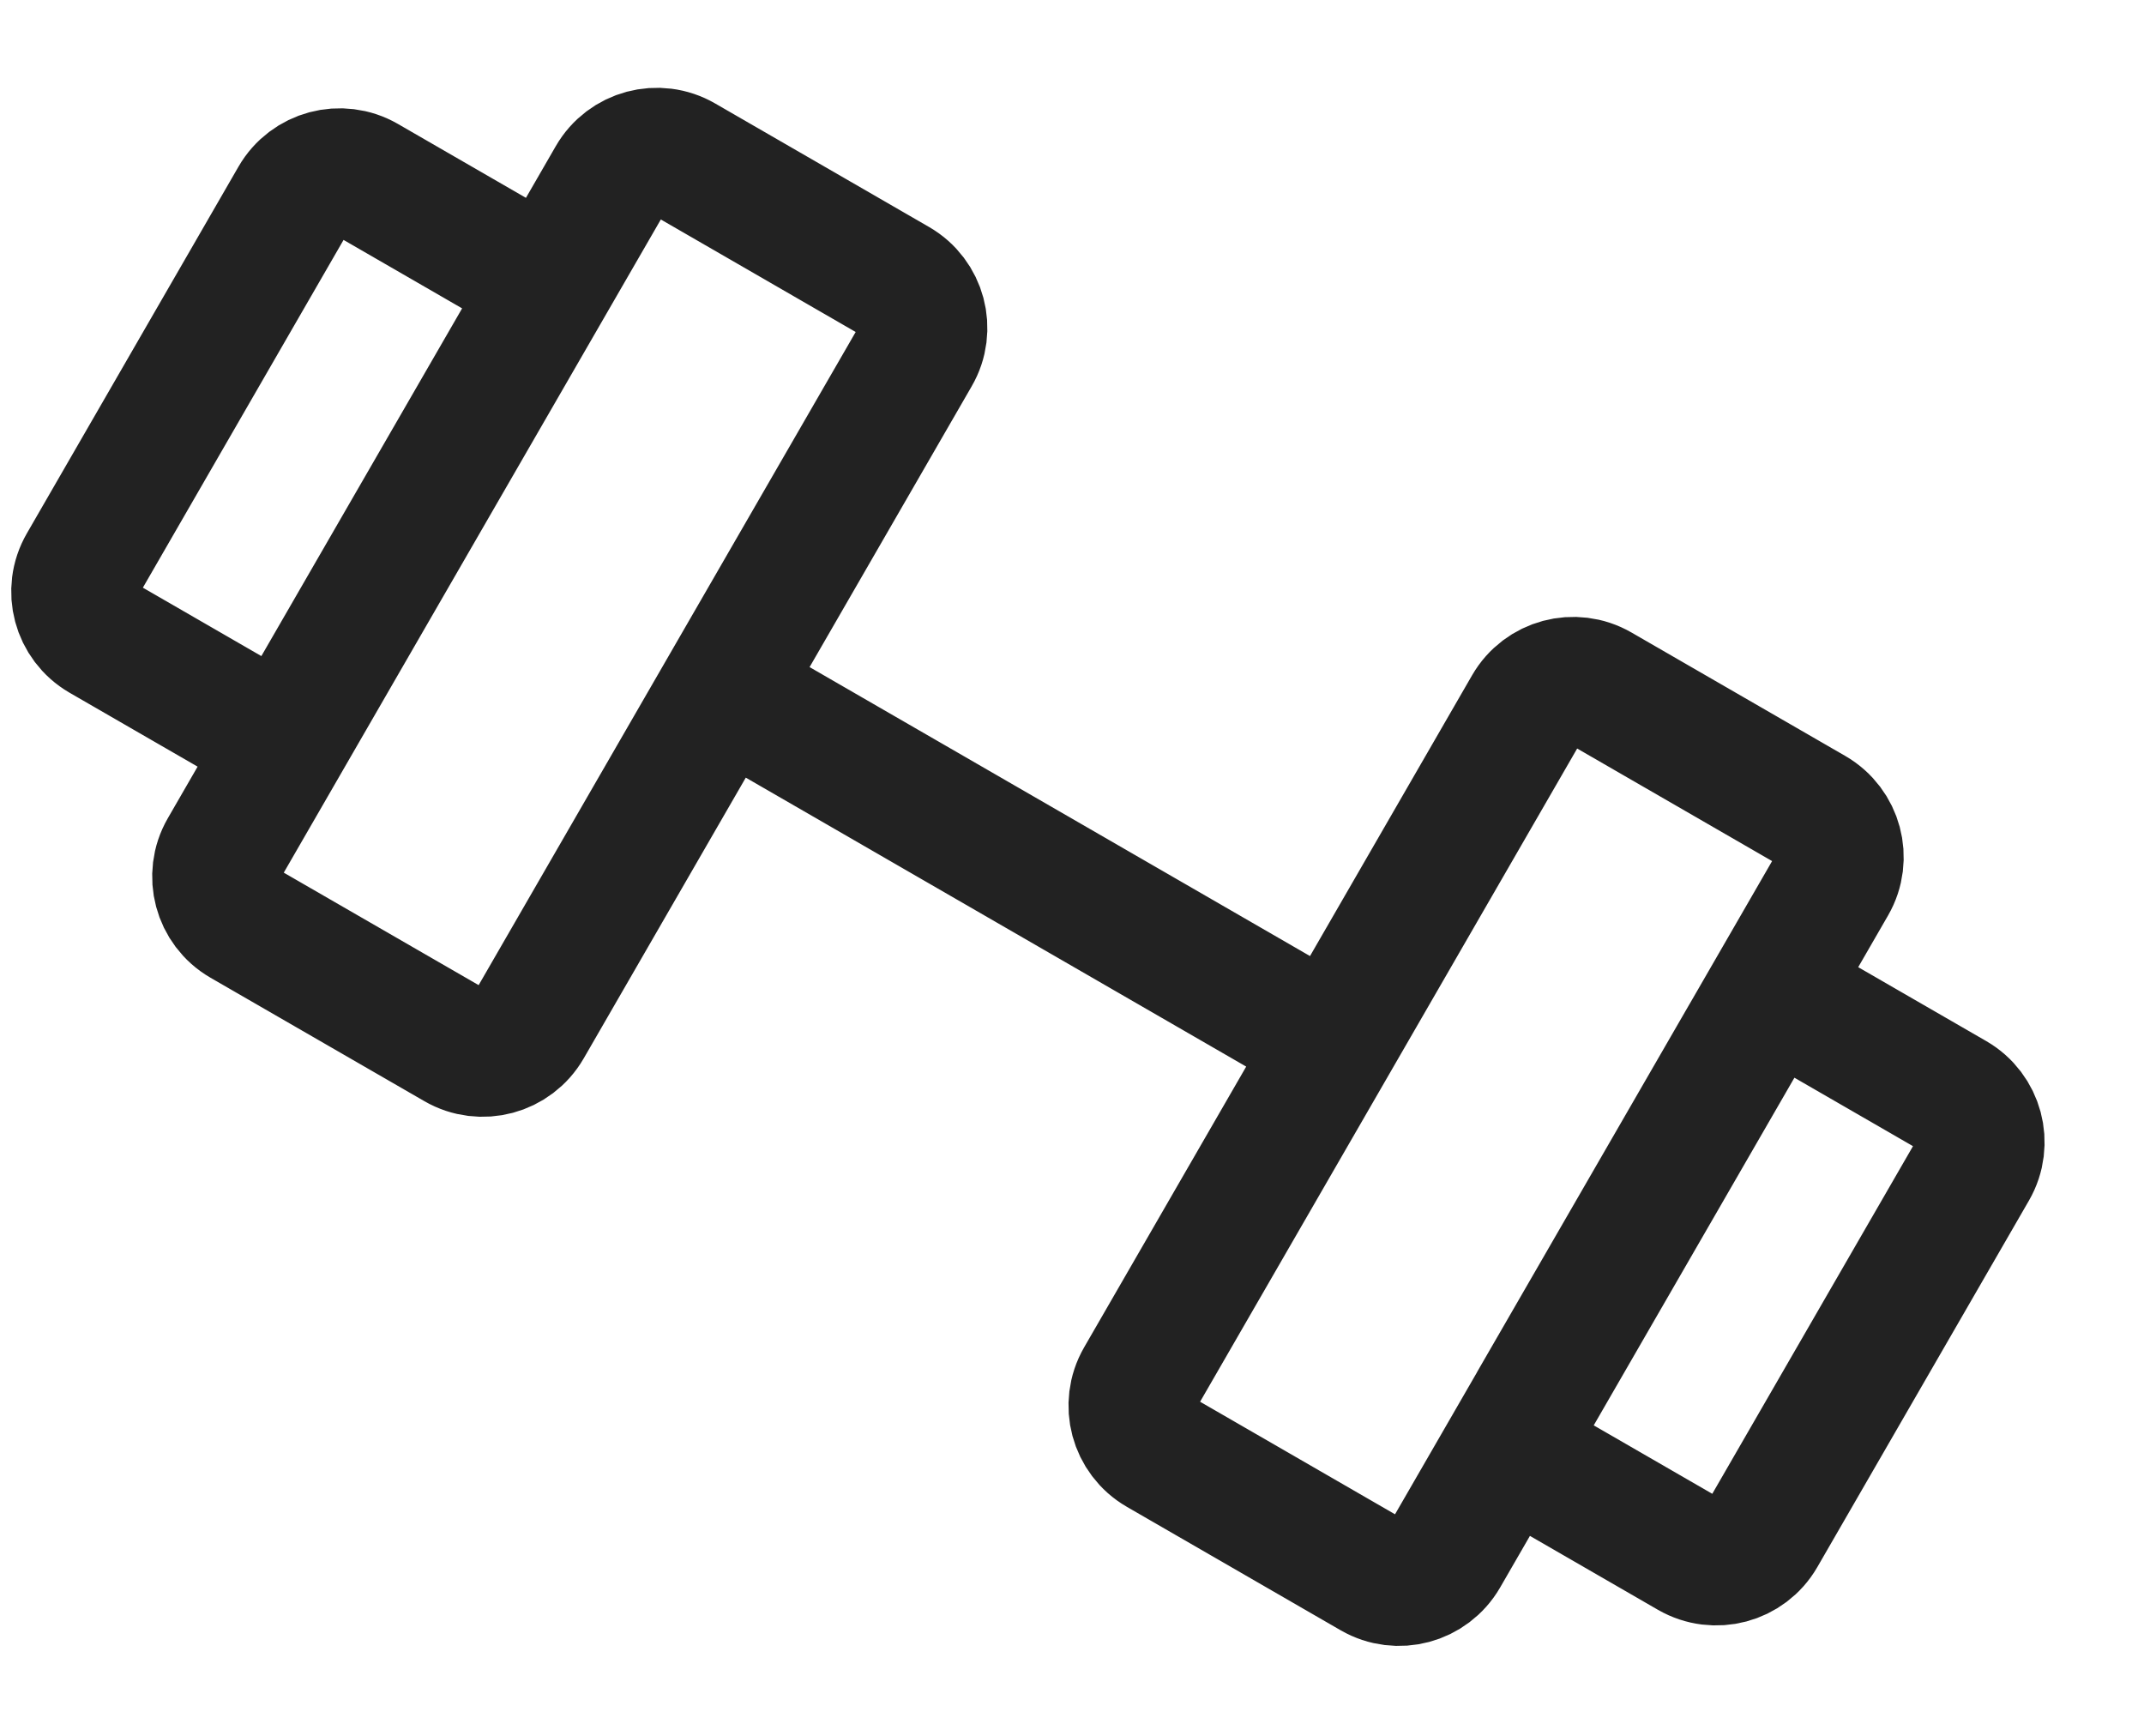 <svg width="21" height="17" viewBox="0 0 21 17" fill="none" xmlns="http://www.w3.org/2000/svg">
<path d="M7.076 6.762L13.06 10.217M8.787 2.764L6.693 1.555C6.445 1.411 6.128 1.496 5.985 1.744L2.185 8.326C2.042 8.574 2.127 8.891 2.374 9.034L4.469 10.243C4.716 10.386 5.033 10.301 5.176 10.053L8.976 3.471C9.12 3.224 9.035 2.907 8.787 2.764ZM17.762 7.945L15.668 6.736C15.42 6.593 15.103 6.678 14.96 6.926L11.16 13.508C11.017 13.756 11.102 14.073 11.35 14.216L13.444 15.425C13.692 15.568 14.008 15.483 14.152 15.235L17.952 8.653C18.095 8.405 18.01 8.089 17.762 7.945ZM0.805 5.535L2.877 1.945C3.02 1.697 3.337 1.612 3.585 1.755L4.931 2.532C5.179 2.675 5.264 2.992 5.121 3.24L3.048 6.83C2.905 7.078 2.588 7.163 2.34 7.02L0.994 6.243C0.746 6.099 0.661 5.783 0.805 5.535ZM17.259 15.035L19.332 11.445C19.475 11.197 19.39 10.88 19.142 10.737L17.796 9.96C17.548 9.816 17.231 9.901 17.088 10.149L15.015 13.739C14.872 13.987 14.957 14.304 15.205 14.447L16.551 15.224C16.799 15.367 17.116 15.283 17.259 15.035Z" stroke="#222222" stroke-width="1.25" stroke-linecap="round" stroke-linejoin="round"/>
</svg>
